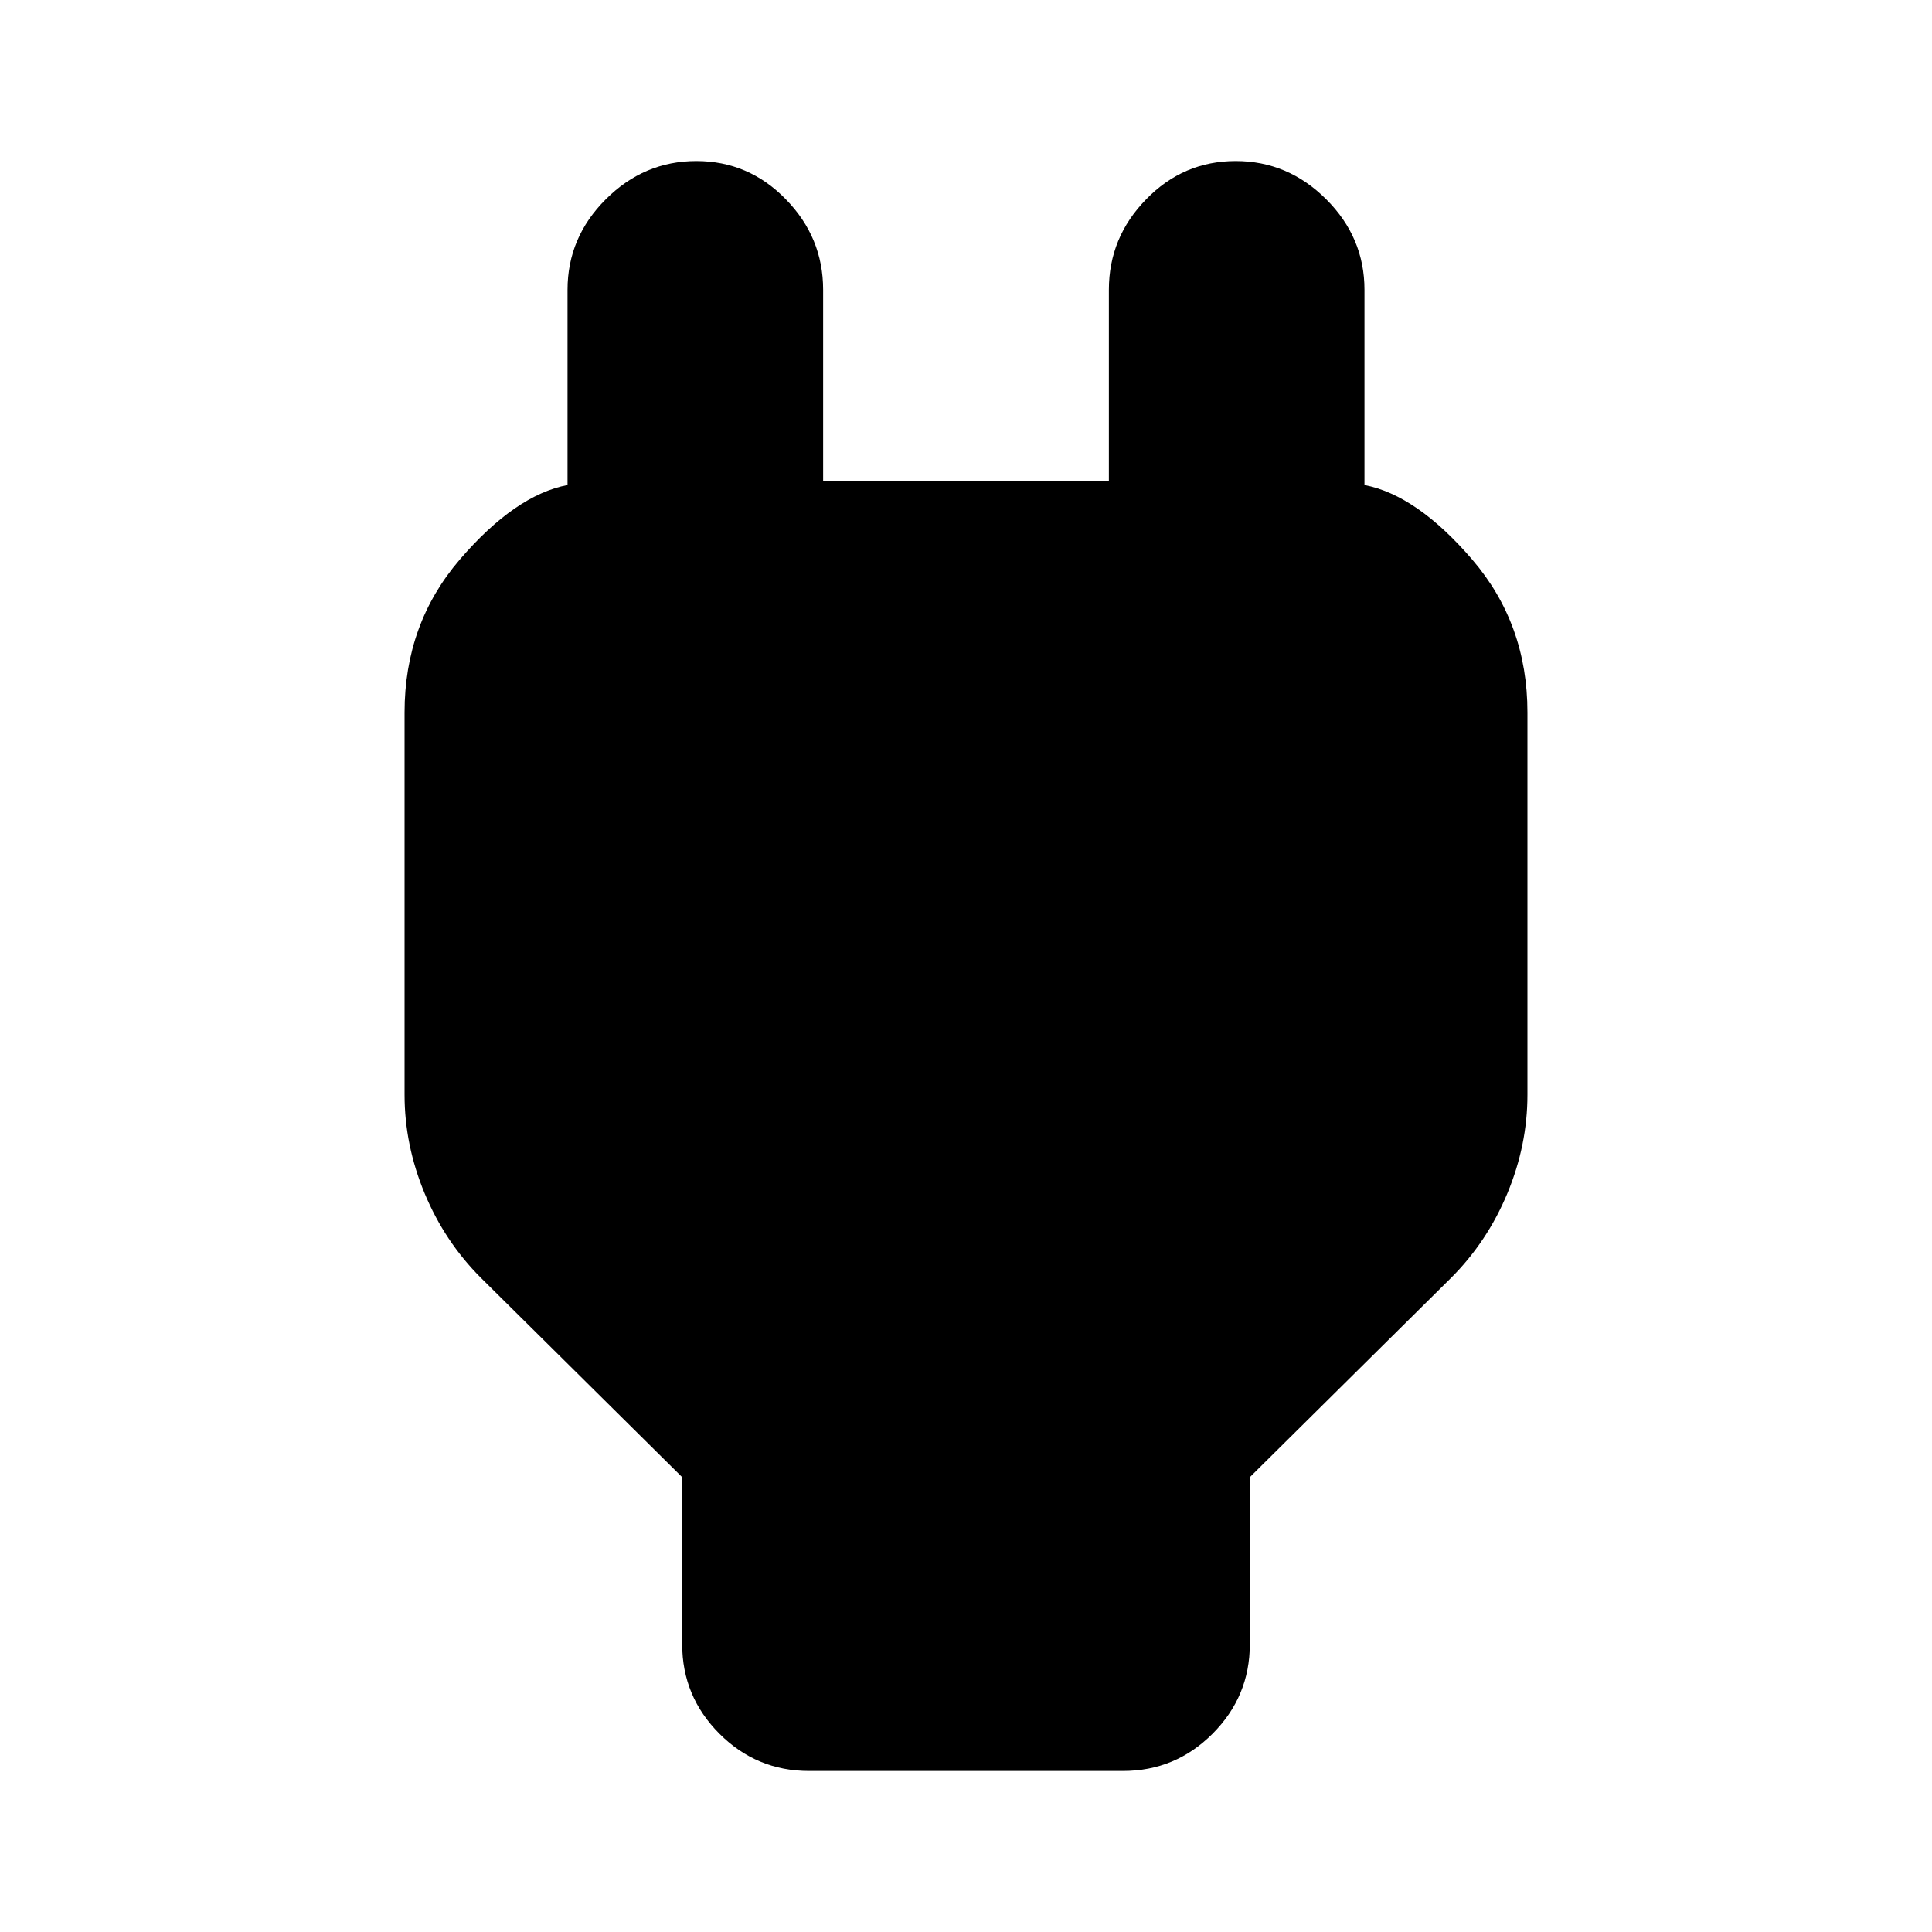 <svg xmlns="http://www.w3.org/2000/svg" height="20" width="20"><path d="M7.062 15.292 4.979 13.229Q4.604 12.854 4.396 12.354Q4.188 11.854 4.188 11.333V7.375Q4.188 6.458 4.76 5.792Q5.333 5.125 5.875 5.021V4.979V3Q5.875 2.458 6.271 2.063Q6.667 1.667 7.208 1.667Q7.75 1.667 8.135 2.063Q8.521 2.458 8.521 3V4.979H11.479V3Q11.479 2.458 11.865 2.063Q12.25 1.667 12.792 1.667Q13.333 1.667 13.729 2.063Q14.125 2.458 14.125 3V4.979V5.021Q14.667 5.125 15.24 5.792Q15.812 6.458 15.812 7.375V11.333Q15.812 11.854 15.604 12.354Q15.396 12.854 15.021 13.229L12.938 15.292V17.021Q12.938 17.562 12.552 17.948Q12.167 18.333 11.625 18.333H8.375Q7.833 18.333 7.448 17.948Q7.062 17.562 7.062 17.021Z"/></svg>